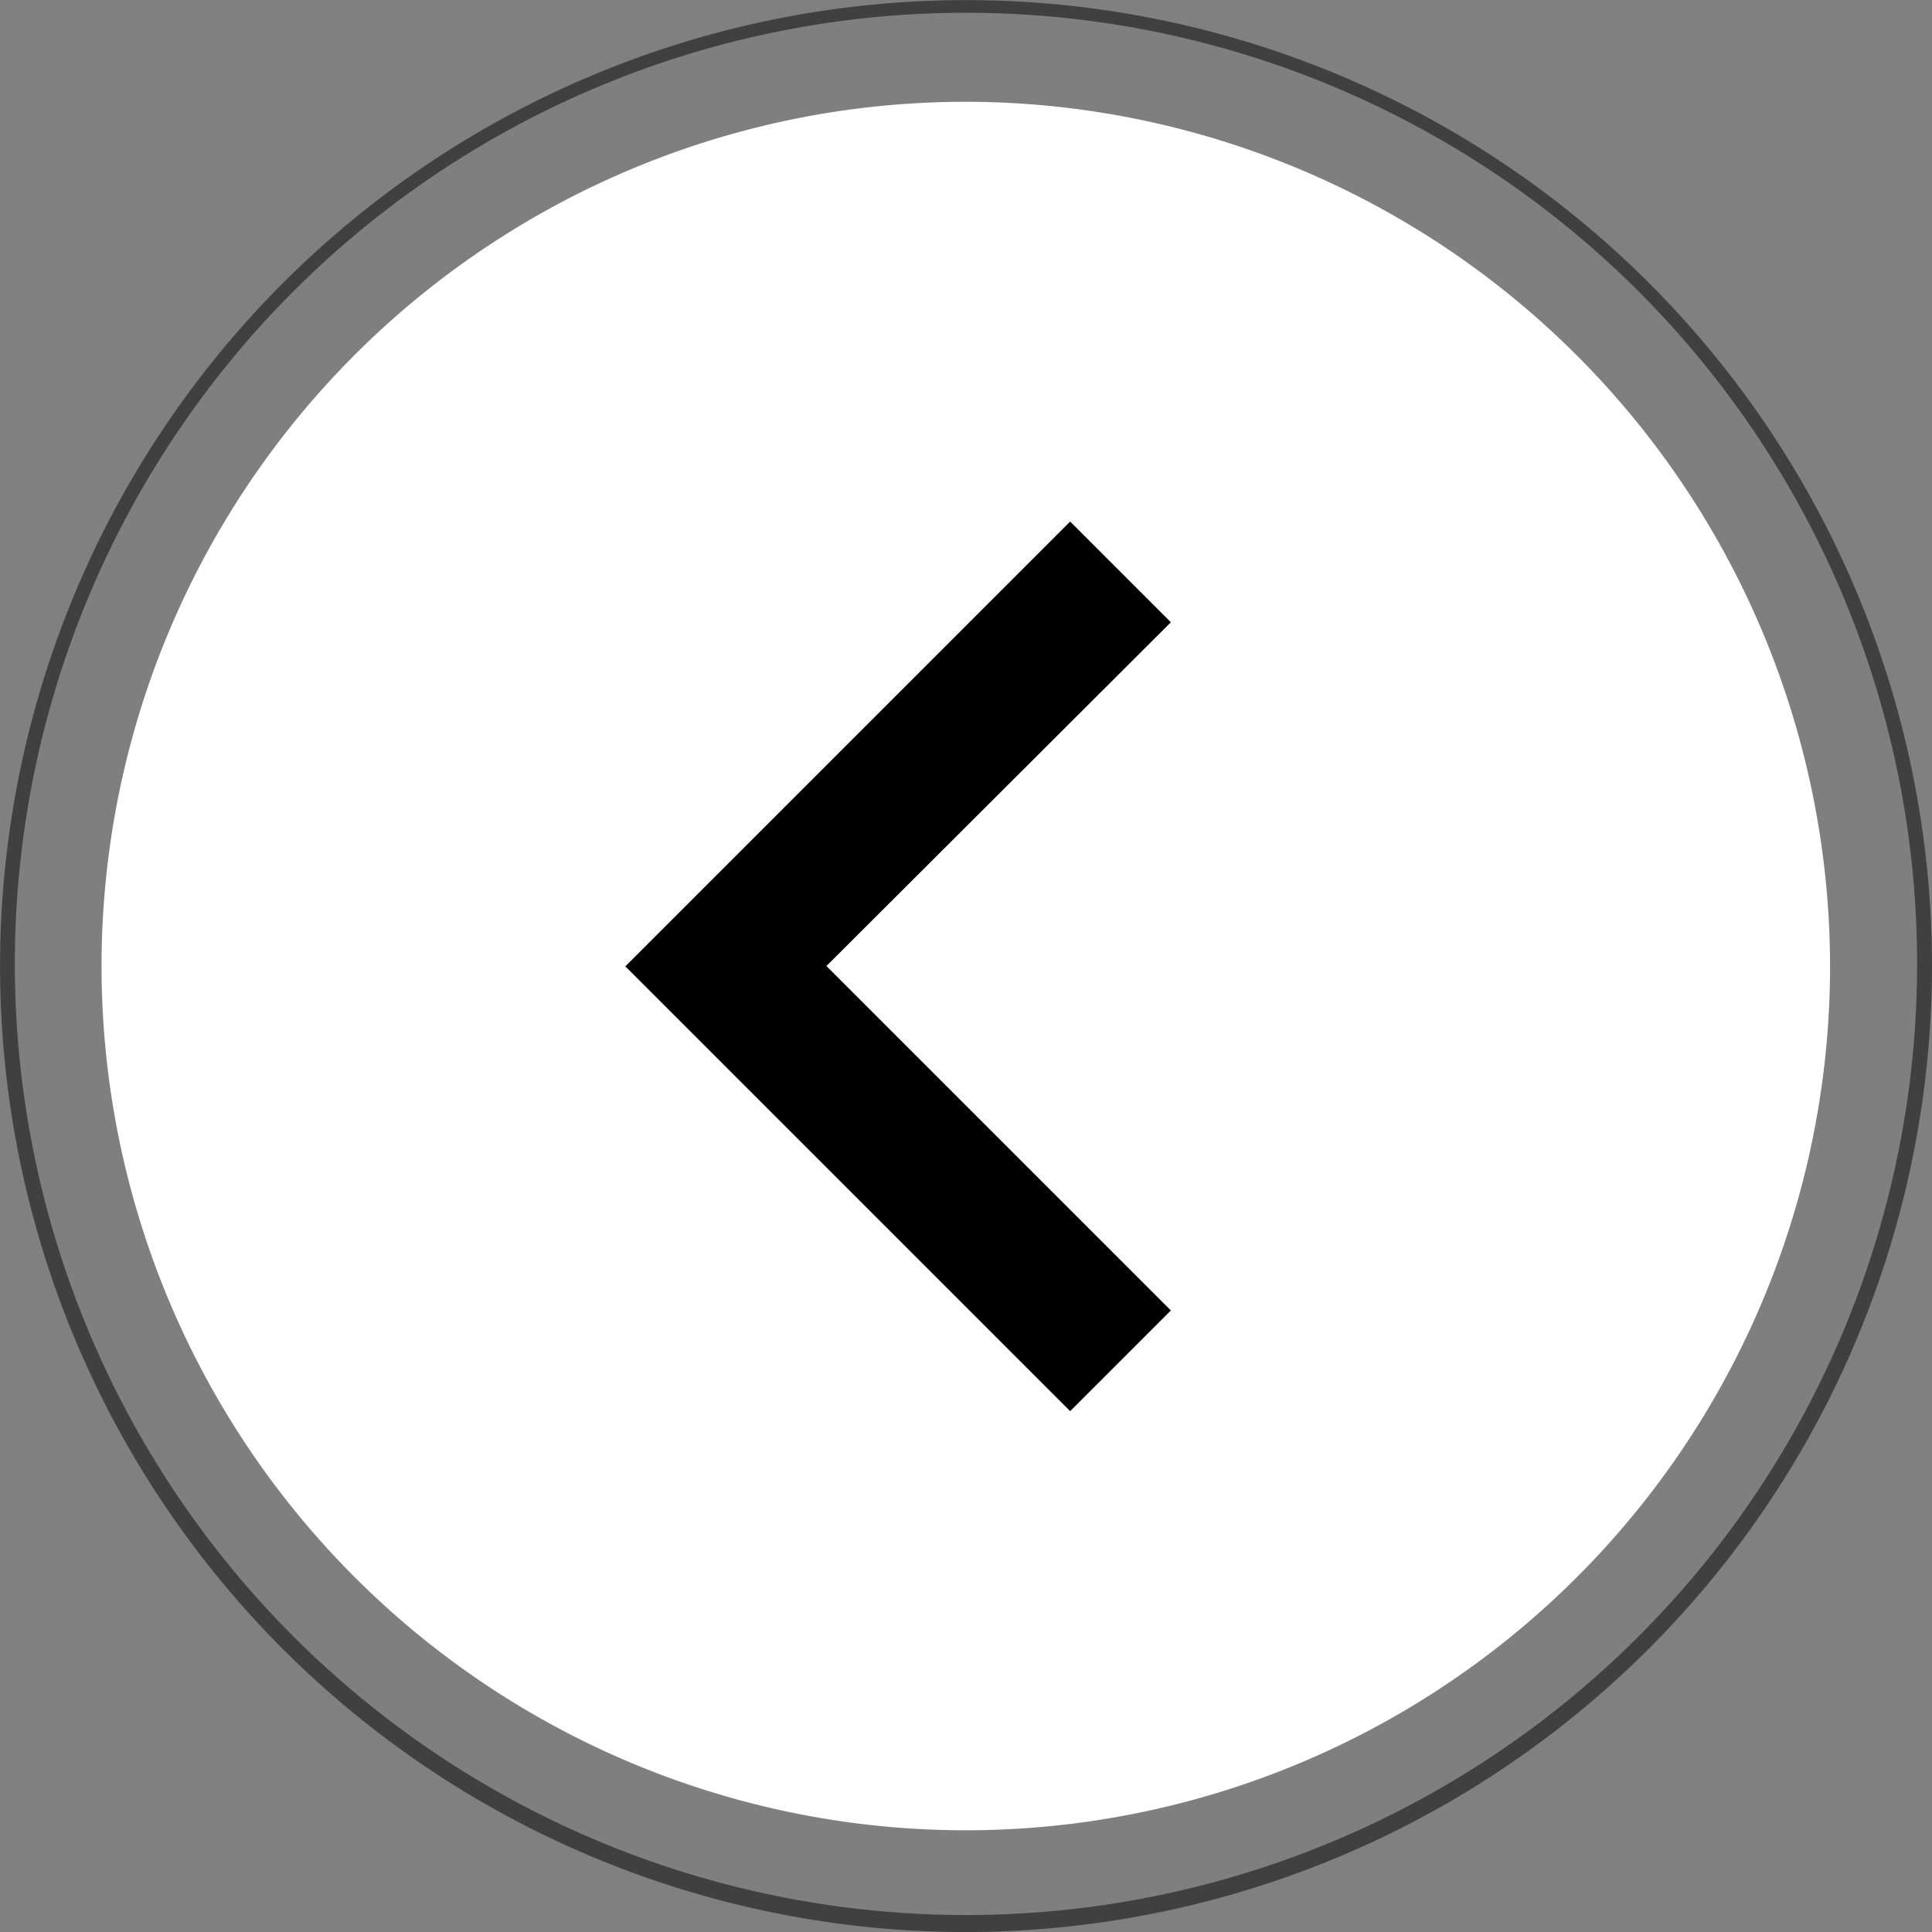 <svg xmlns="http://www.w3.org/2000/svg" width="34.531" height="34.531" viewBox="0 0 34.531 34.531">
  <rect x="0" y="0" width="34.531" height="34.531" fill="#808080" stroke="none"/>
  <defs>
    <style>
      .cls-1 {
        fill: #fff;
      }

      .cls-2 {
        opacity: 0.5;
      }
    </style>
  </defs>
  <g id="Group_1959" data-name="Group 1959" transform="translate(-76.735 -1892.772)">
    <circle id="Ellipse_264" data-name="Ellipse 264" class="cls-1" cx="17" cy="17" r="17" transform="translate(77 1893)"/>
    <g id="Group_1898" data-name="Group 1898" transform="translate(74 1890.038)">
      <path id="Path_4594" data-name="Path 4594" d="M34.278,34.53l6.156,6.156-1.8,1.8-7.95-7.95,0,0,0,0,7.95-7.95,1.8,1.8Z" transform="translate(-16.772 -14.53)"/>
      <path id="Path_4595" data-name="Path 4595" class="cls-2" d="M23.356,40.622A17.265,17.265,0,1,1,40.622,23.356,17.285,17.285,0,0,1,23.356,40.622Zm0-32.713A15.447,15.447,0,1,0,38.8,23.356,15.465,15.465,0,0,0,23.356,7.909Z" transform="translate(-3.356 -3.356)"/>
    </g>
  </g>
</svg>
